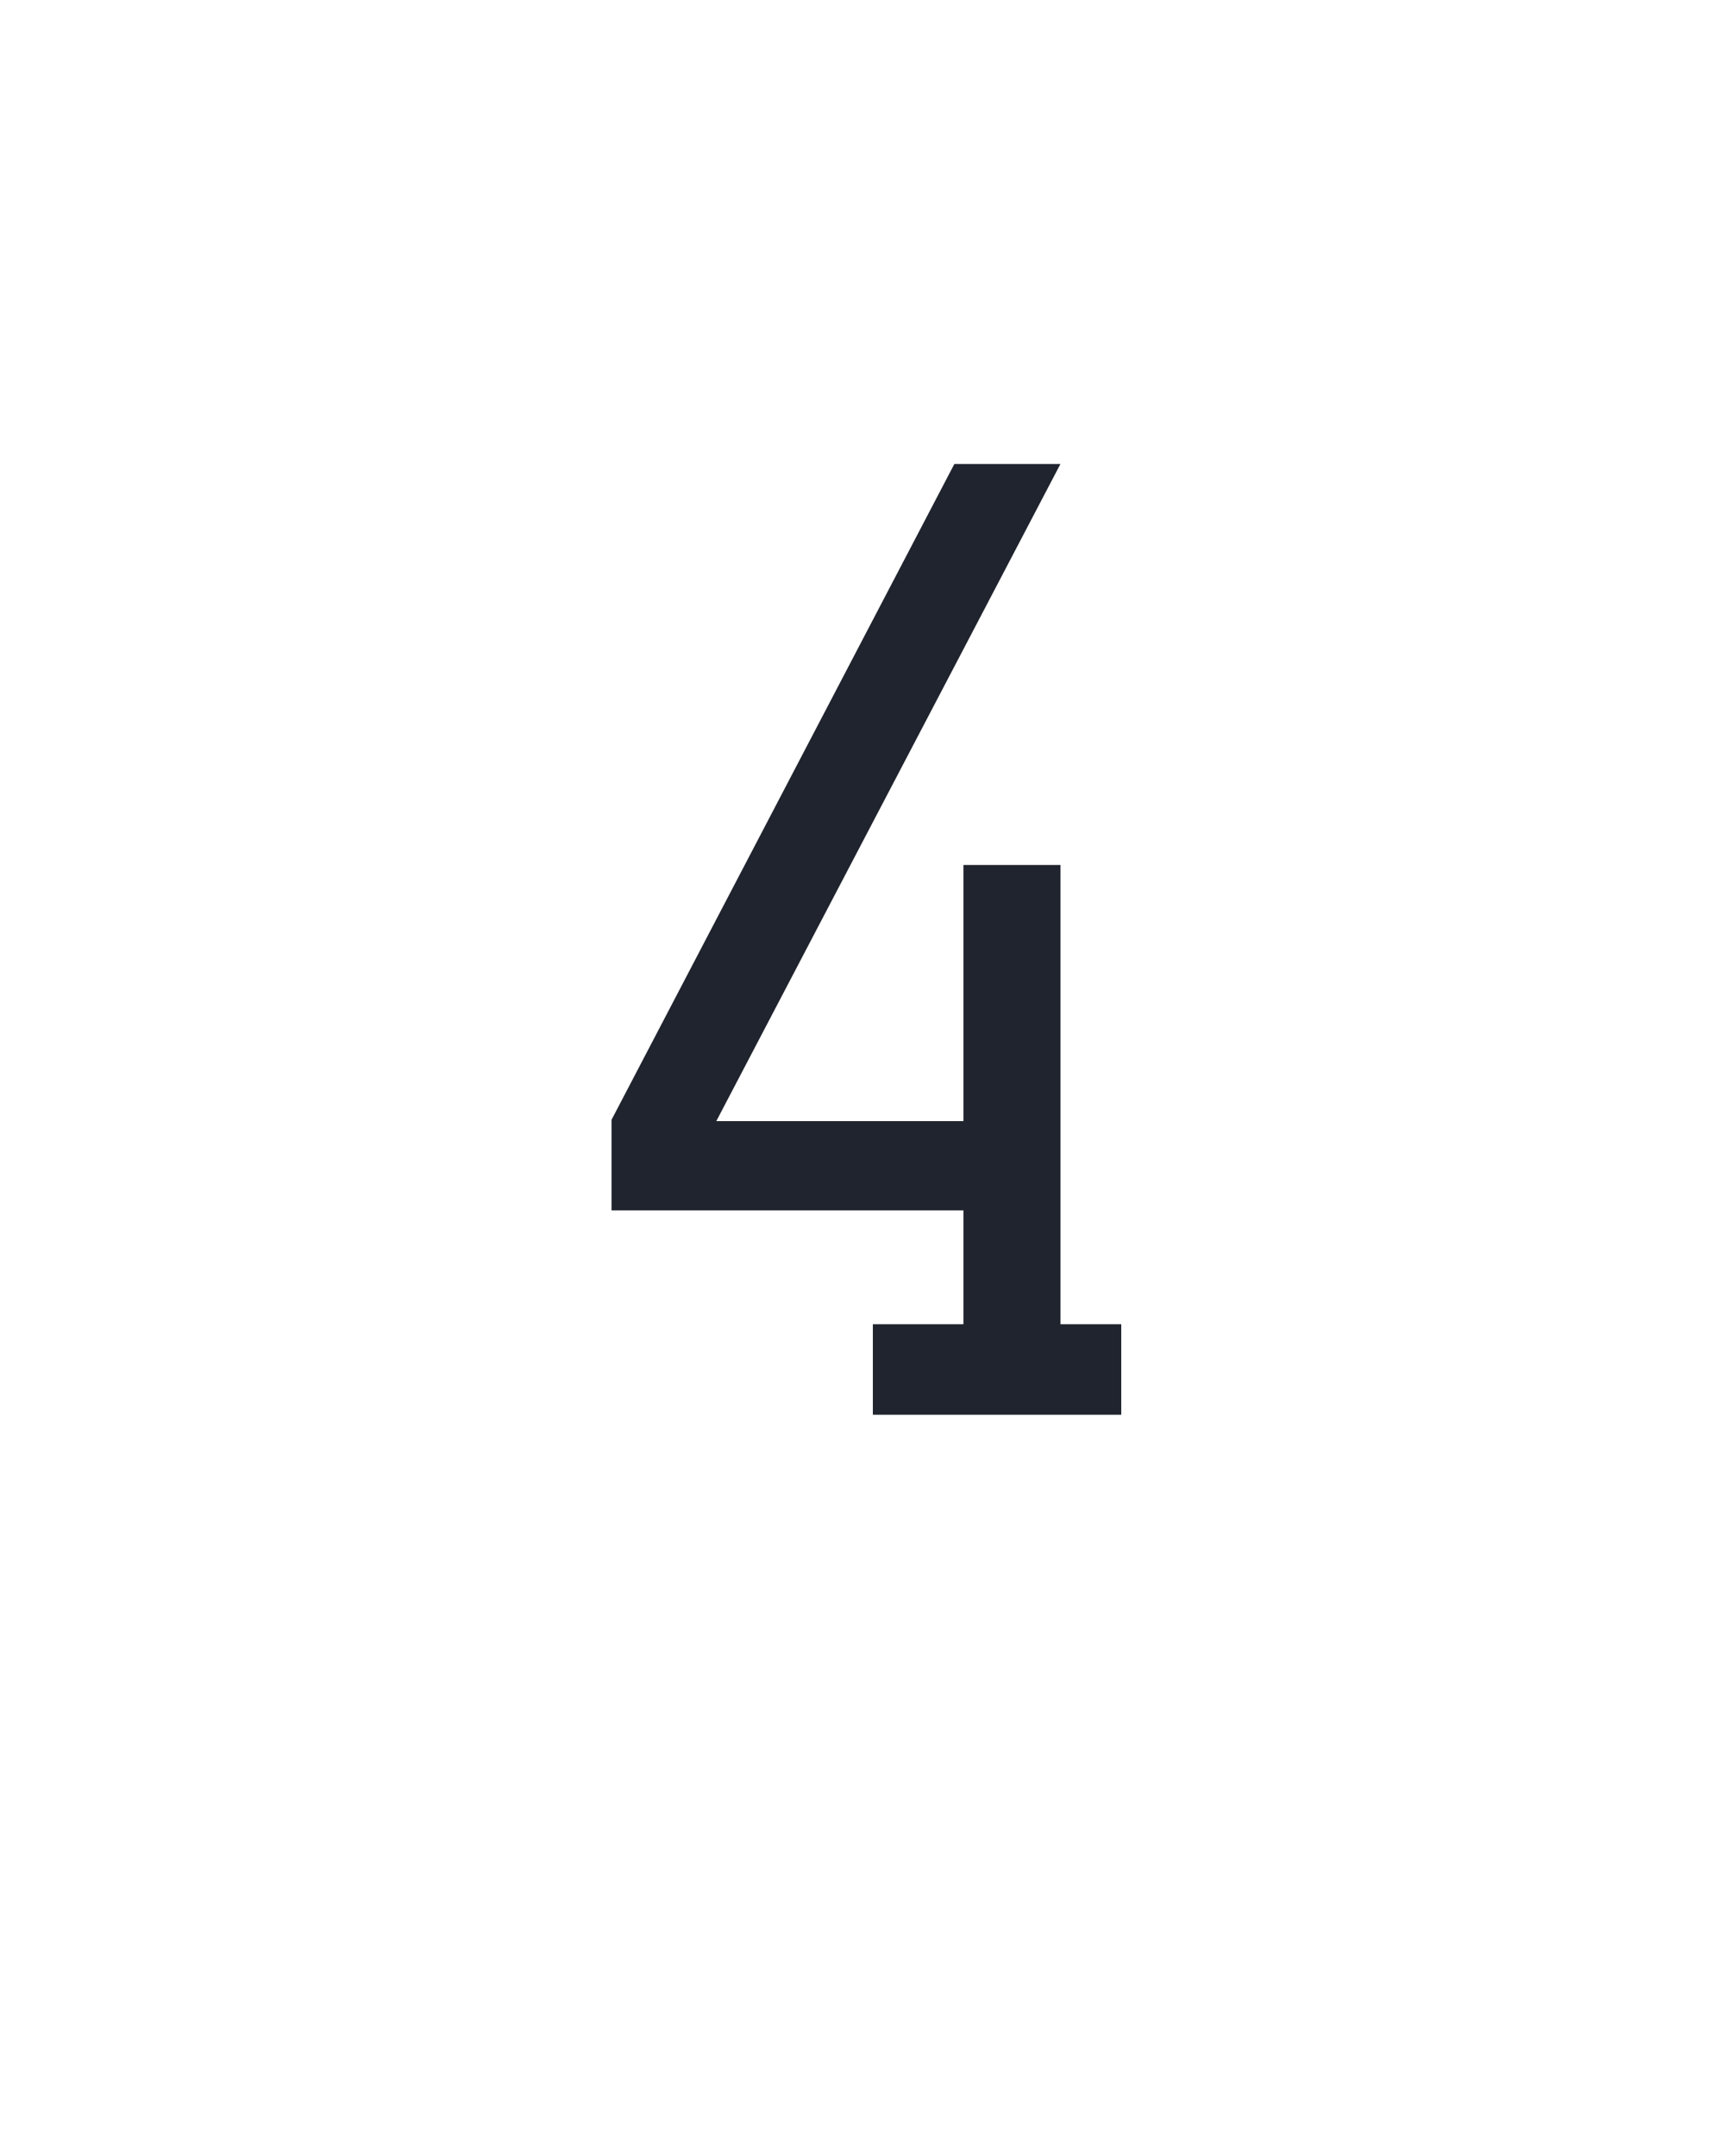 <?xml version="1.0" encoding="UTF-8" standalone="no"?>
<svg height="160" viewBox="0 0 128 160" width="128" xmlns="http://www.w3.org/2000/svg">
<defs>
<path d="M 258 0 L 258 -70 L 328 -70 L 328 -158 L 56 -158 L 56 -228 L 321 -735 L 403 -735 L 137 -227 L 328 -227 L 328 -425 L 403 -425 L 403 -70 L 450 -70 L 450 0 Z " id="path1"/>
</defs>
<g>
<g data-source-text="4" fill="#20242e" transform="translate(40 104.992) rotate(0) scale(0.096)">
<use href="#path1" transform="translate(0 0)"/>
</g>
</g>
</svg>
